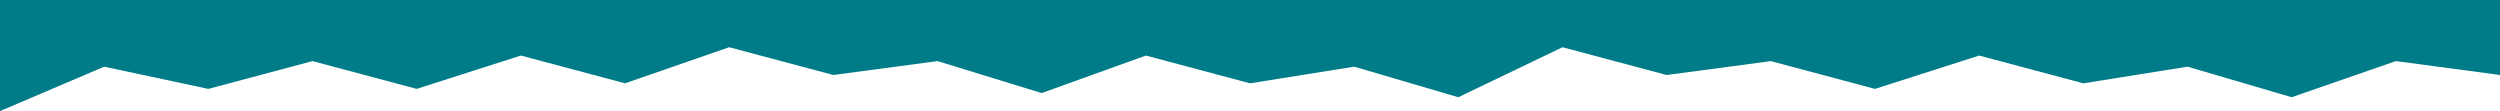 <?xml version="1.0" encoding="UTF-8" standalone="no"?>
<svg width="1440" height="64" viewBox="0 0 1440 64" fill="none" xmlns="http://www.w3.org/2000/svg">
  <path d="M0,64L60,38.4L120,51.2L180,35.2L240,51.2L300,32L360,48L420,27.2L480,43.2L540,35.2L600,53.6L660,32L720,48L780,38.4L840,56L900,27.2L960,43.2L1020,35.2L1080,51.2L1140,32L1200,48L1260,38.4L1320,56L1380,35.2L1440,43.2L1440,0L0,0Z" fill="#007C88"/>
</svg>
